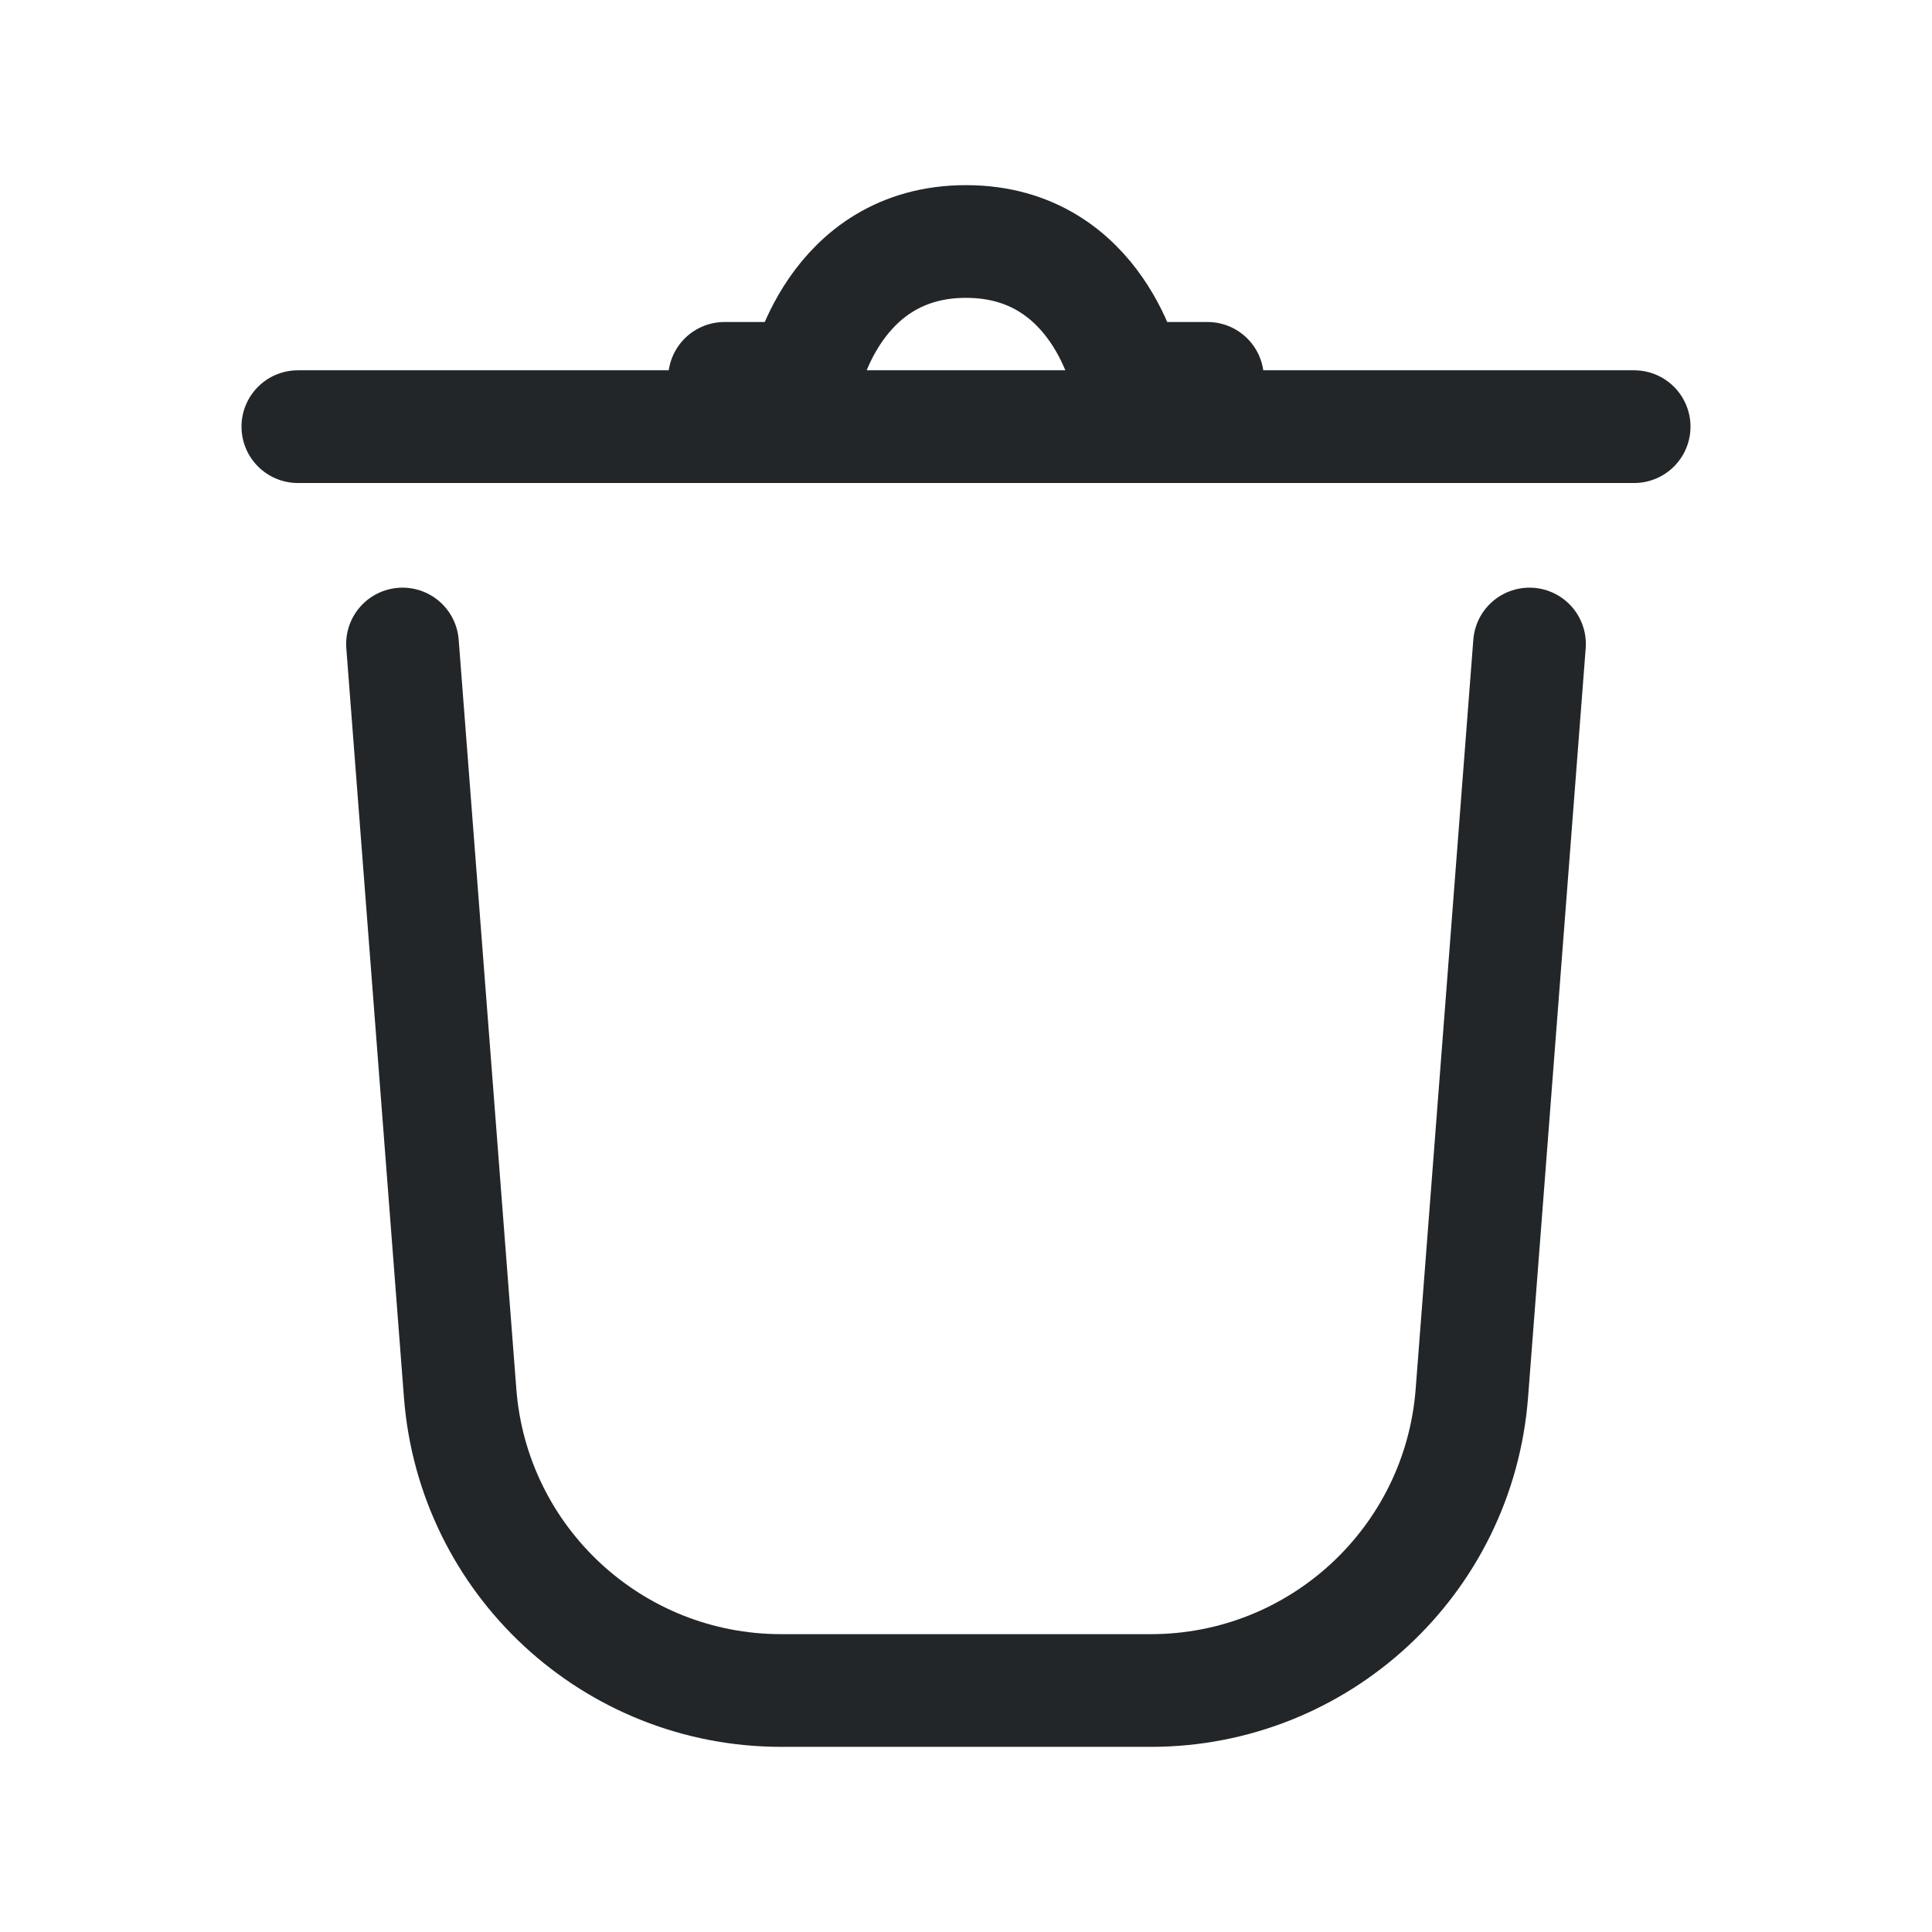 <svg width="24" height="24" viewBox="0 0 24 24" fill="none" xmlns="http://www.w3.org/2000/svg">
<path d="M5 8L5.716 17.307C5.876 19.391 7.614 21 9.704 21H14.296C16.386 21 18.124 19.391 18.284 17.307L19 8" stroke="#222628" stroke-width="1.4" stroke-linecap="round"/>
<line x1="3.7" y1="5.3" x2="20.3" y2="5.3" stroke="#222628" stroke-width="1.4" stroke-linecap="round"/>
<path d="M9 4.7L10 4.7C10 4.7 10.345 3 12 3C13.655 3 14 4.7 14 4.7L15 4.7" stroke="#222628" stroke-width="1.4" stroke-linecap="round"/>
</svg>
